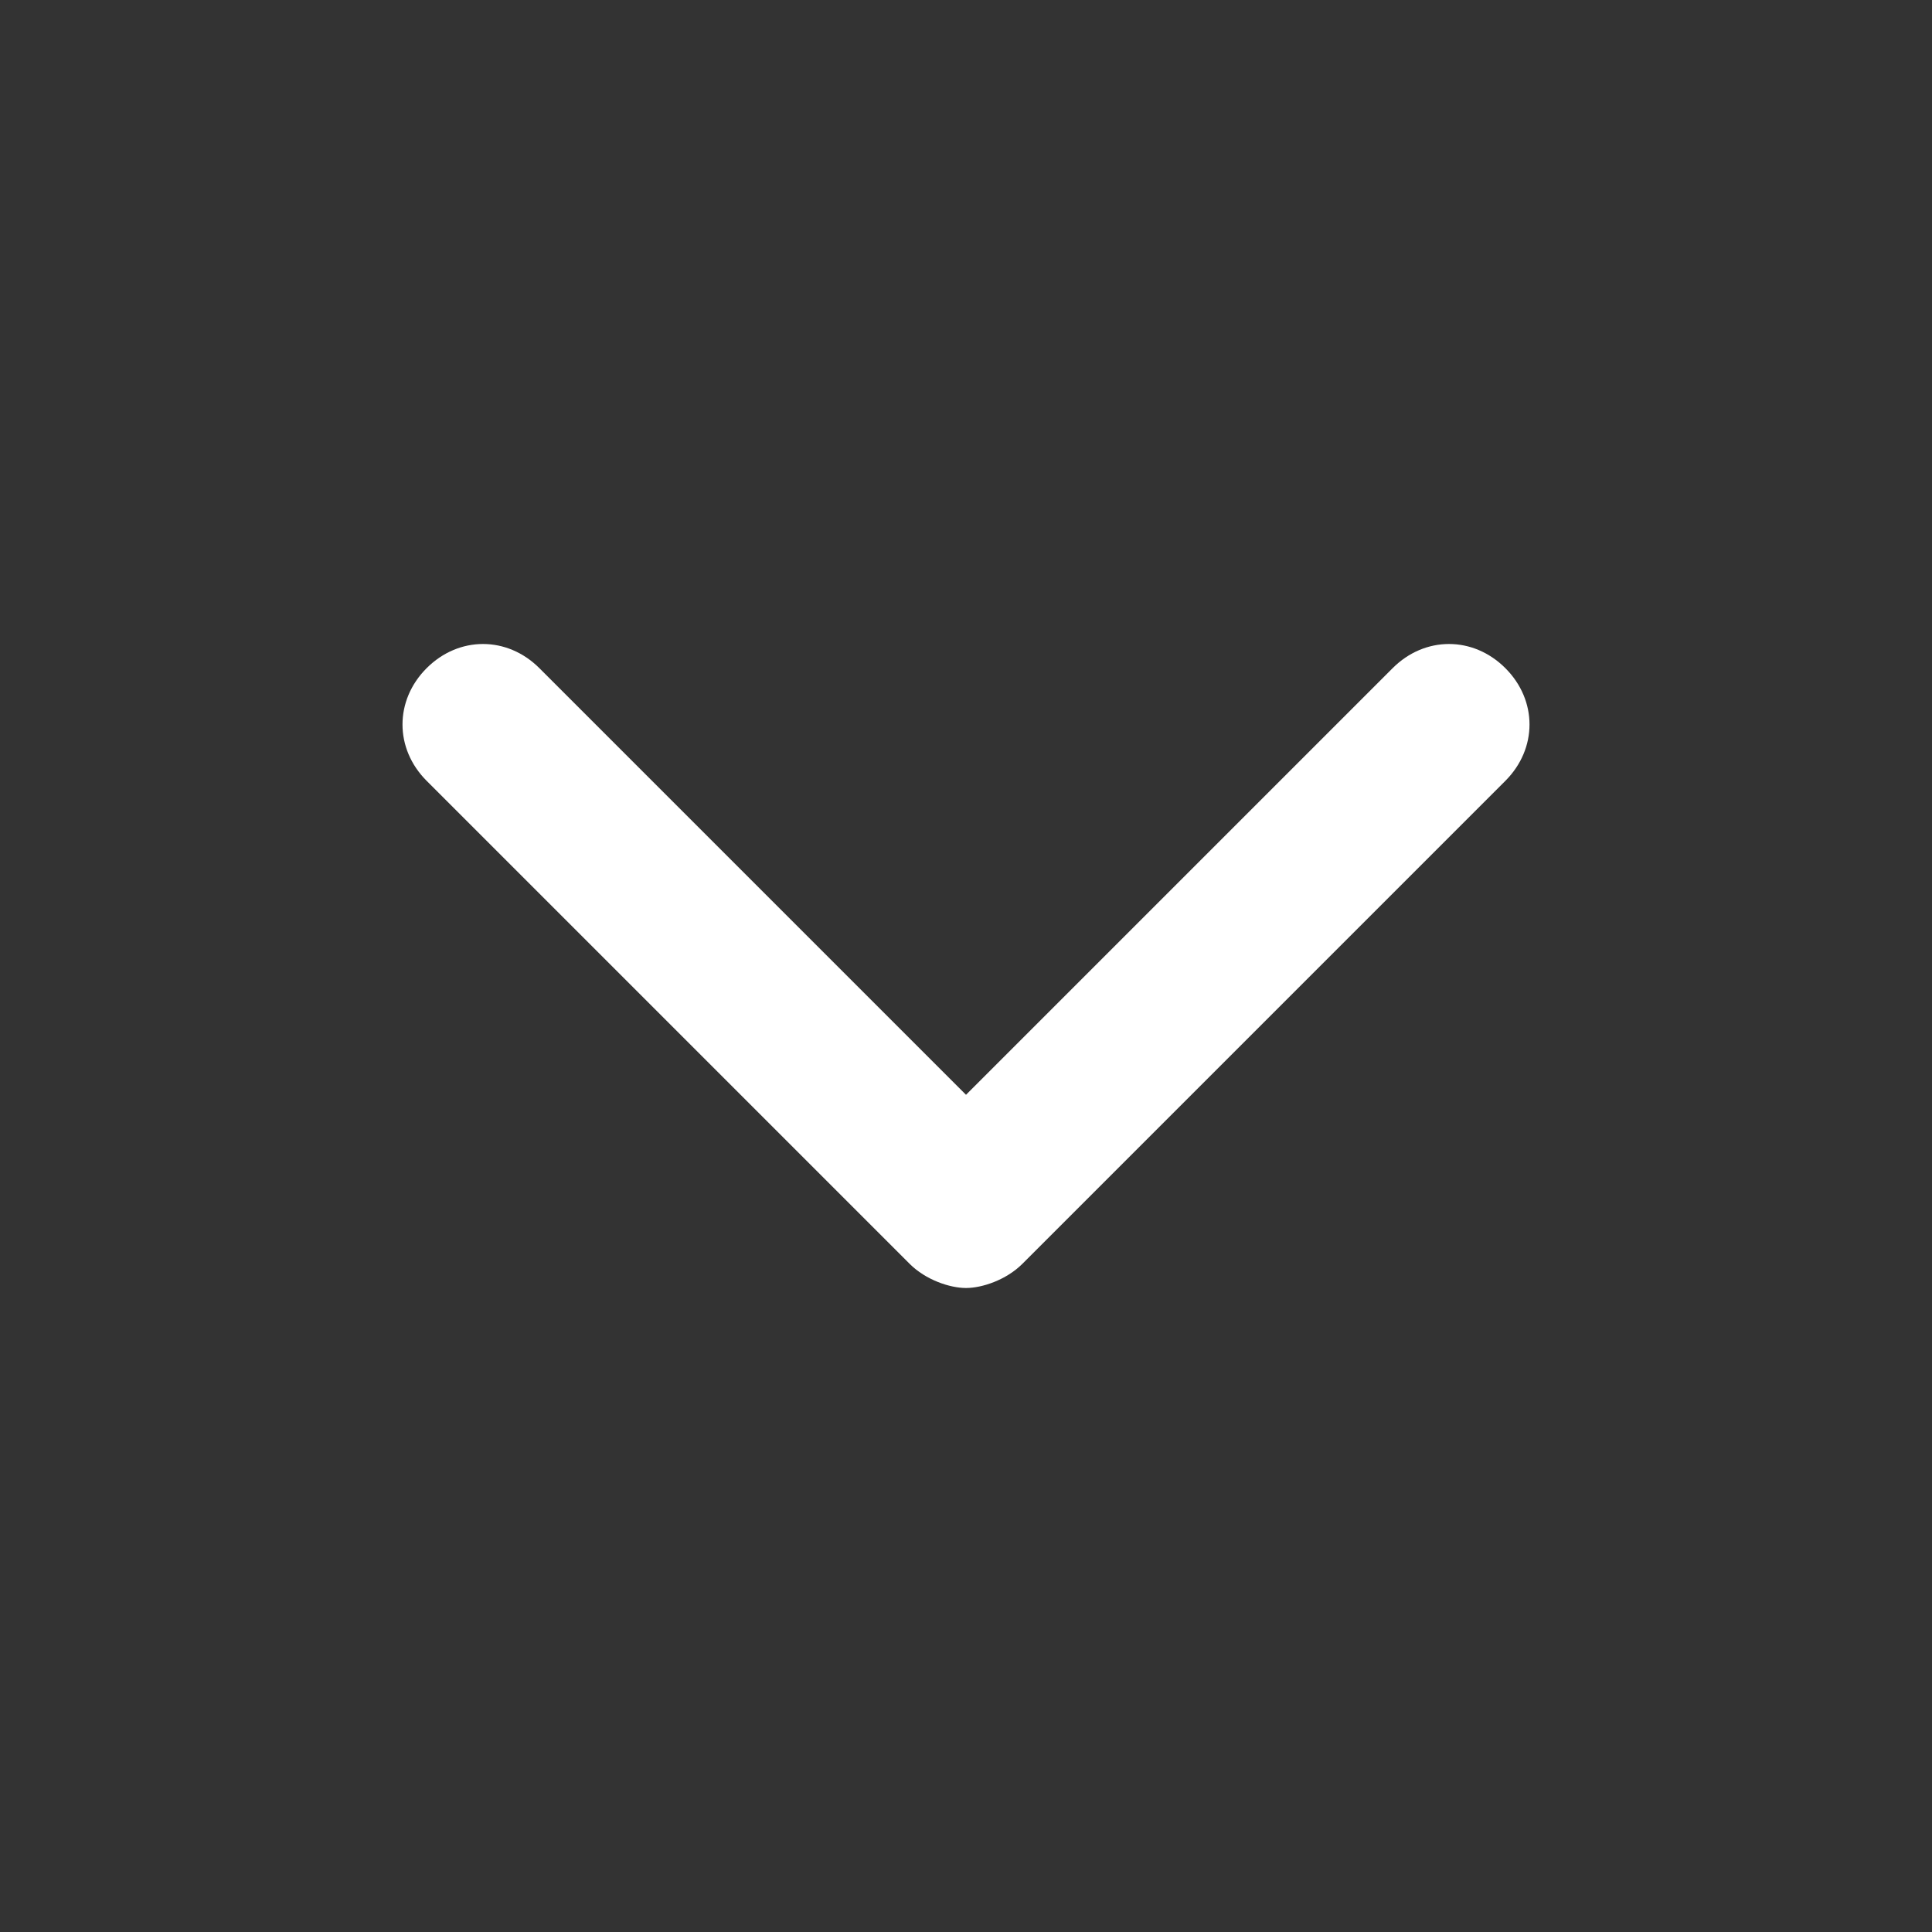 <!-- Generated by IcoMoon.io -->
<svg version="1.1" xmlns="http://www.w3.org/2000/svg" width="768" height="768" viewBox="0 0 768 768" fill="#fff">
<rect x="0" y="0" width="768" height="768" fill="#333333" stroke="none"/>
<title>authors</title>
<g id="icomoon-ignore">
</g>
<path d="M598.4 265.6c-12.8-12.8-32-12.8-44.8 0l-169.6 169.6-169.6-169.6c-12.8-12.8-32-12.8-44.8 0s-12.8 32 0 44.8l192 192c6.4 6.4 16 9.6 22.4 9.6s16-3.2 22.4-9.6l192-192c12.8-12.8 12.8-32 0-44.8z"></path>
</svg>
